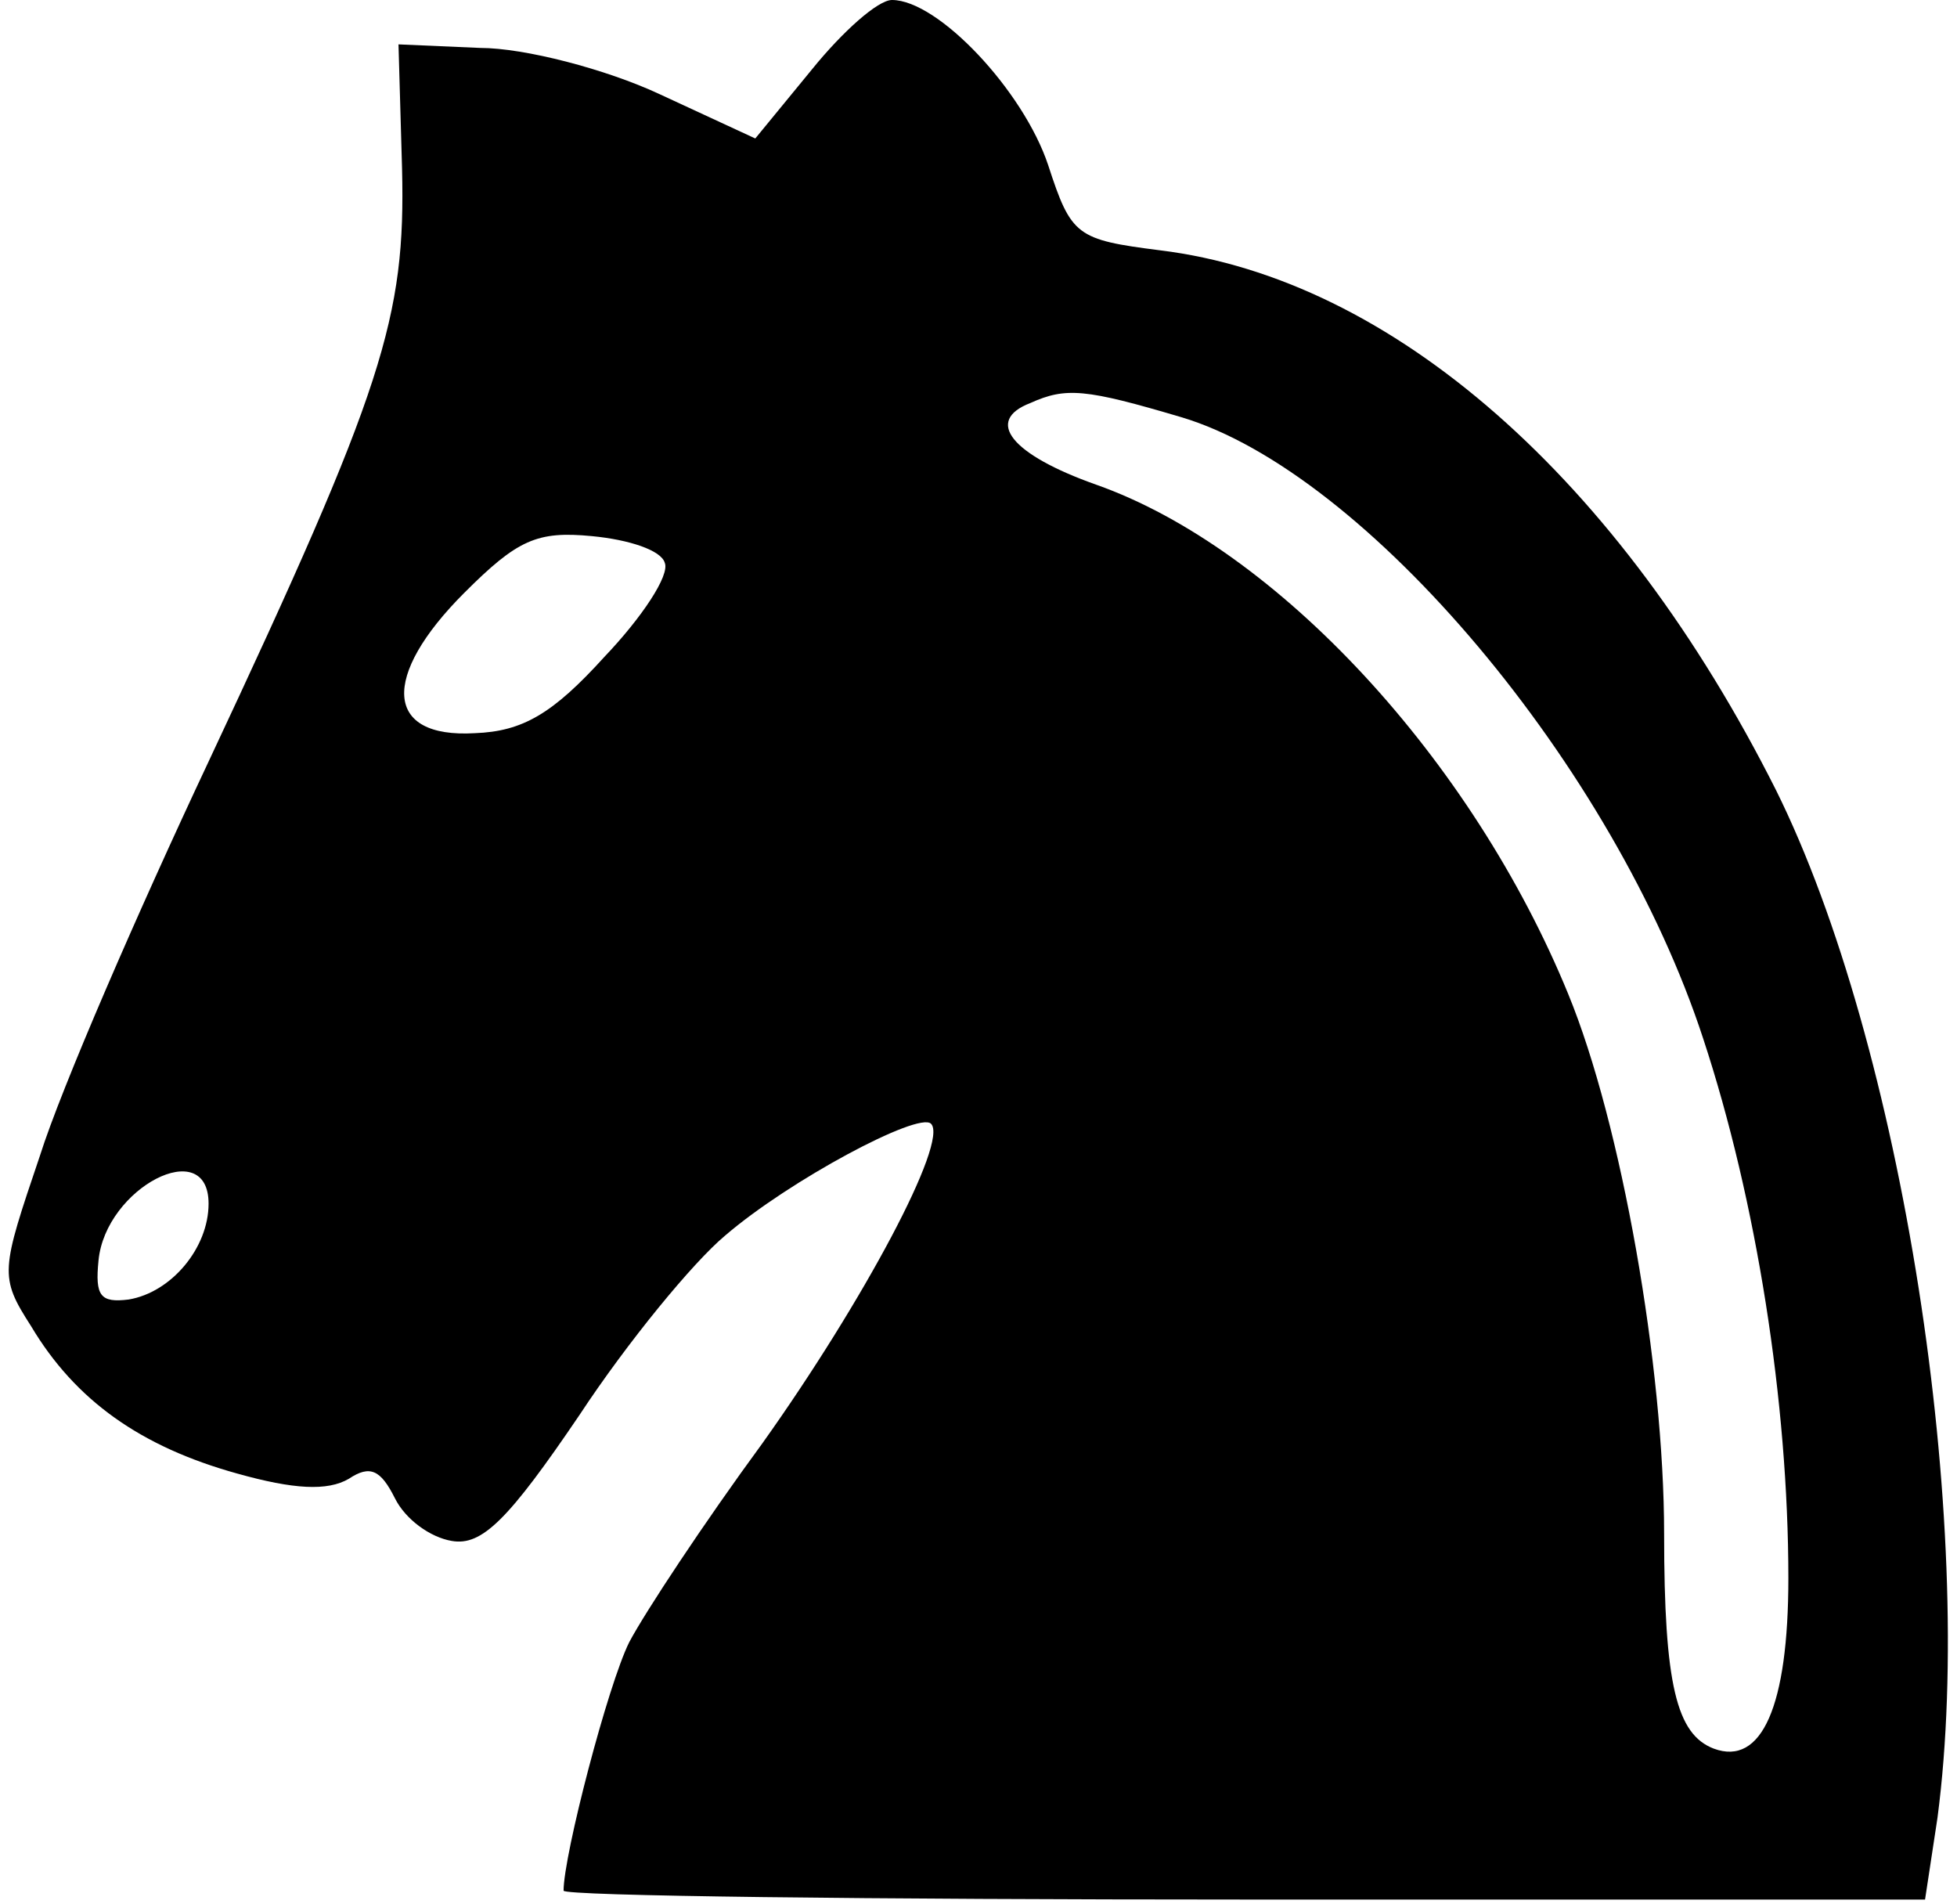 <svg width="147" height="143" viewBox="0 0 147 143" fill="none" xmlns="http://www.w3.org/2000/svg">
<path d="M61 5.2L56.733 10.4L49.533 7.066C45.533 5.2 39.4 3.6 36.067 3.6L29.933 3.333L30.2 12.666C30.467 23.866 28.867 29.067 15.667 57.2C10.333 68.533 4.6 81.733 3 86.8C0.067 95.466 -0.067 95.867 2.333 99.6C5.667 105.2 10.6 108.667 17.8 110.667C22.067 111.867 24.6 112 26.2 111.067C27.8 110 28.6 110.4 29.667 112.533C30.467 114.133 32.333 115.467 33.933 115.733C36.2 116.133 38.2 114.133 43.533 106.267C47.133 100.8 52.067 94.8 54.467 92.8C59.267 88.666 69 83.466 69.933 84.4C71.267 85.733 64.867 97.733 57.267 108.4C52.867 114.4 48.467 121.067 47.267 123.333C45.667 126.533 42.333 139.333 42.333 142C42.333 142.4 65.4 142.667 93.533 142.667H144.6L145.533 136.533C148.467 114.267 142.867 78.4 133.4 59.333C121.667 36 104.6 20.933 87.133 18.8C80.867 18 80.467 17.733 78.733 12.4C76.867 6.8 70.467 -0 67 -0C65.933 -0 63.267 2.4 61 5.2ZM88.733 31.333C102.6 35.467 121.267 57.6 127.933 78C131.933 90.133 134.333 105.333 134.333 118.533C134.333 128.133 132.333 132.667 128.733 131.333C125.933 130.267 125 126.533 125 115.2C125 102.667 121.8 84.4 117.8 74.666C110.6 57.066 95.933 41.2 82.333 36.4C75.933 34.133 73.933 31.6 77.4 30.267C80.067 29.067 81.533 29.2 88.733 31.333ZM49.933 42.267C50.333 43.2 48.2 46.4 45.4 49.333C41.533 53.6 39.267 54.933 35.667 55.066C28.867 55.467 28.6 50.8 34.867 44.533C38.867 40.533 40.333 39.867 44.467 40.267C47.267 40.533 49.667 41.333 49.933 42.267ZM15.667 90.4C15.667 93.733 12.867 97.067 9.667 97.6C7.533 97.867 7.133 97.333 7.4 94.666C7.933 89.2 15.667 85.2 15.667 90.4Z" fill="black"/>
</svg>
